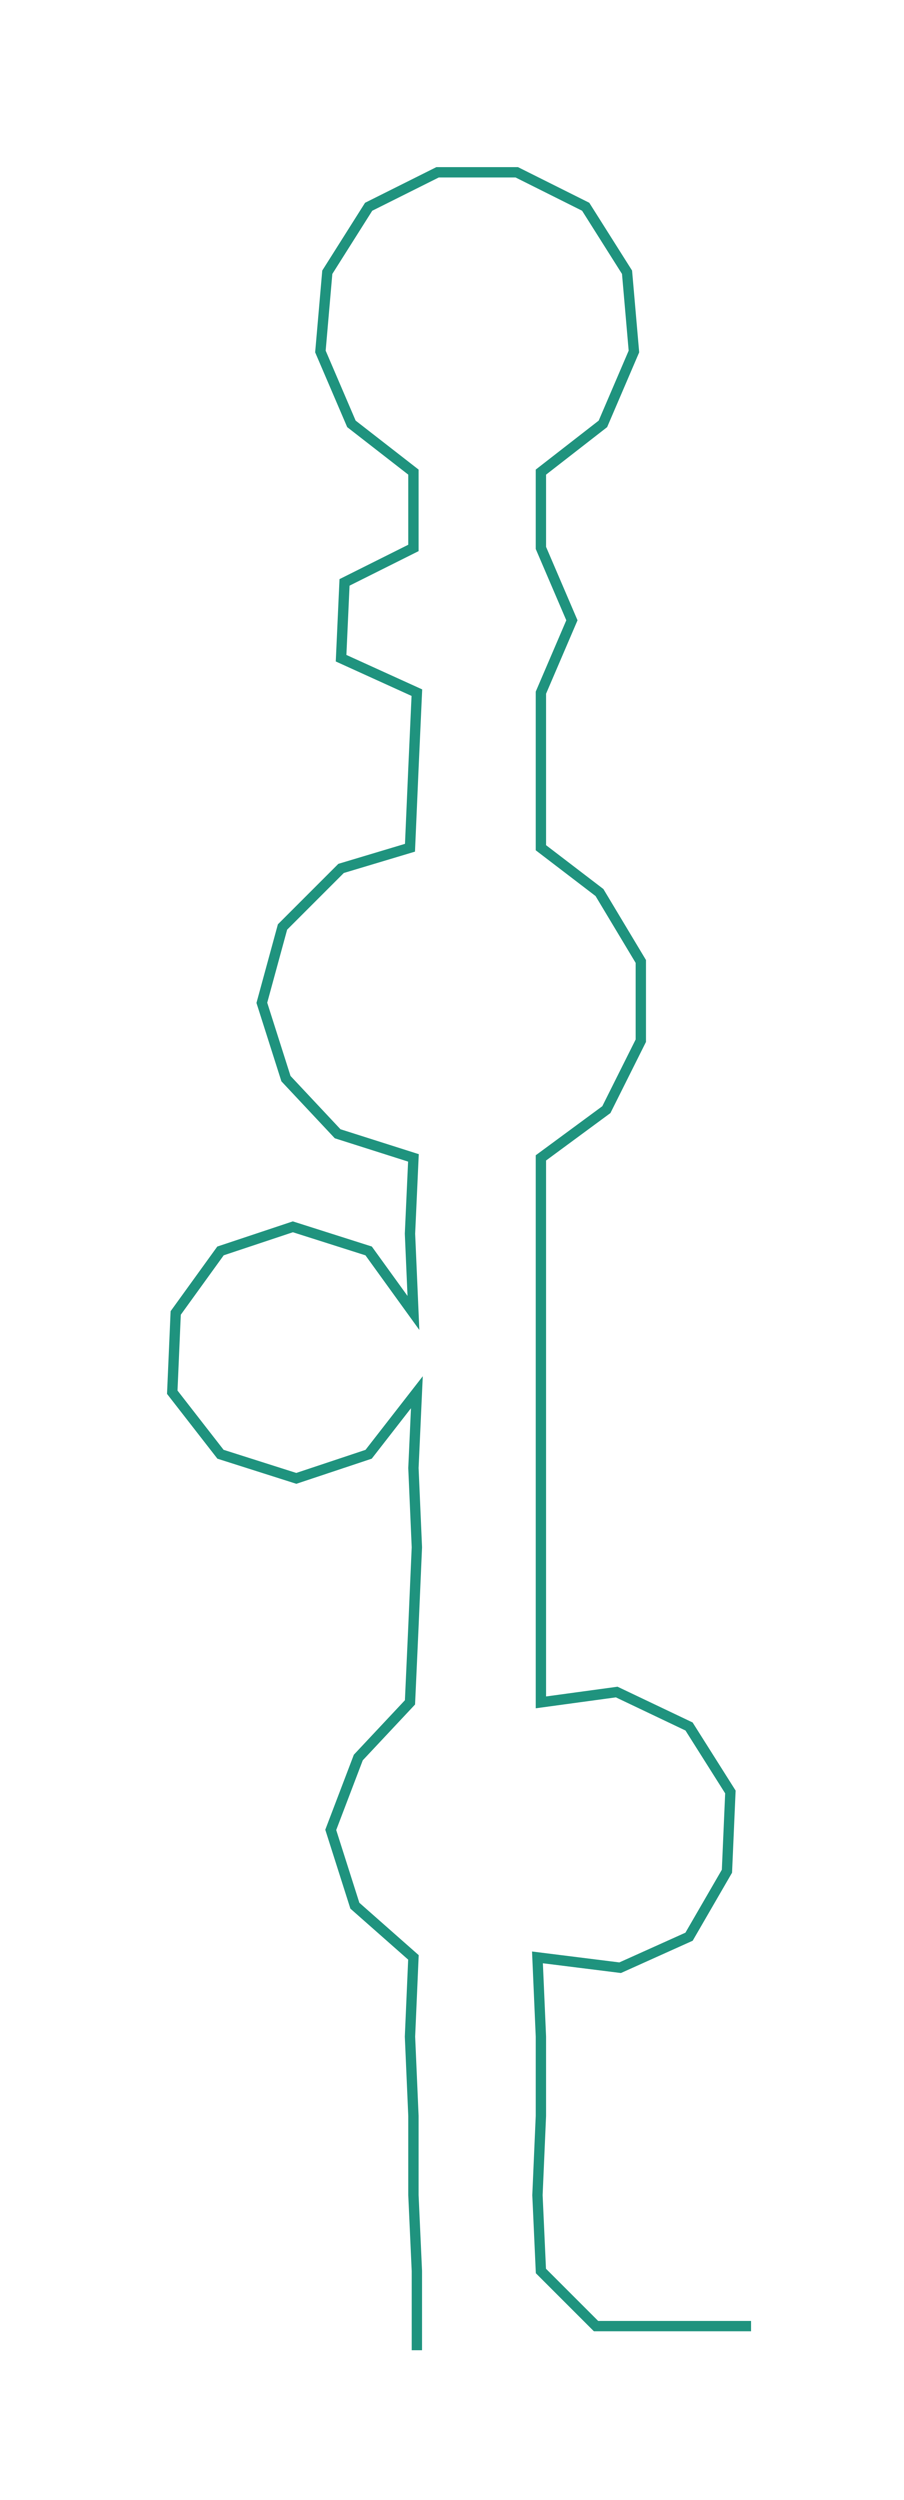 <ns0:svg xmlns:ns0="http://www.w3.org/2000/svg" width="108.513px" height="300px" viewBox="0 0 262.39 725.418"><ns0:path style="stroke:#1f937e;stroke-width:3px;fill:none;" d="M121 682 L121 682 L121 659 L120 637 L120 614 L119 591 L120 568 L103 553 L96 531 L104 510 L119 494 L120 472 L121 449 L120 426 L121 404 L107 422 L86 429 L64 422 L50 404 L51 381 L64 363 L85 356 L107 363 L120 381 L119 358 L120 336 L98 329 L83 313 L76 291 L82 269 L99 252 L119 246 L120 223 L121 201 L99 191 L100 169 L120 159 L120 137 L102 123 L93 102 L95 79 L107 60 L127 50 L150 50 L170 60 L182 79 L184 102 L175 123 L157 137 L157 159 L166 180 L157 201 L157 223 L157 246 L174 259 L186 279 L186 302 L176 322 L157 336 L157 358 L157 381 L157 404 L157 426 L157 449 L157 472 L157 494 L179 491 L200 501 L212 520 L211 543 L200 562 L180 571 L156 568 L157 591 L157 614 L156 637 L157 659 L173 675 L196 675 L218 675" /></ns0:svg>